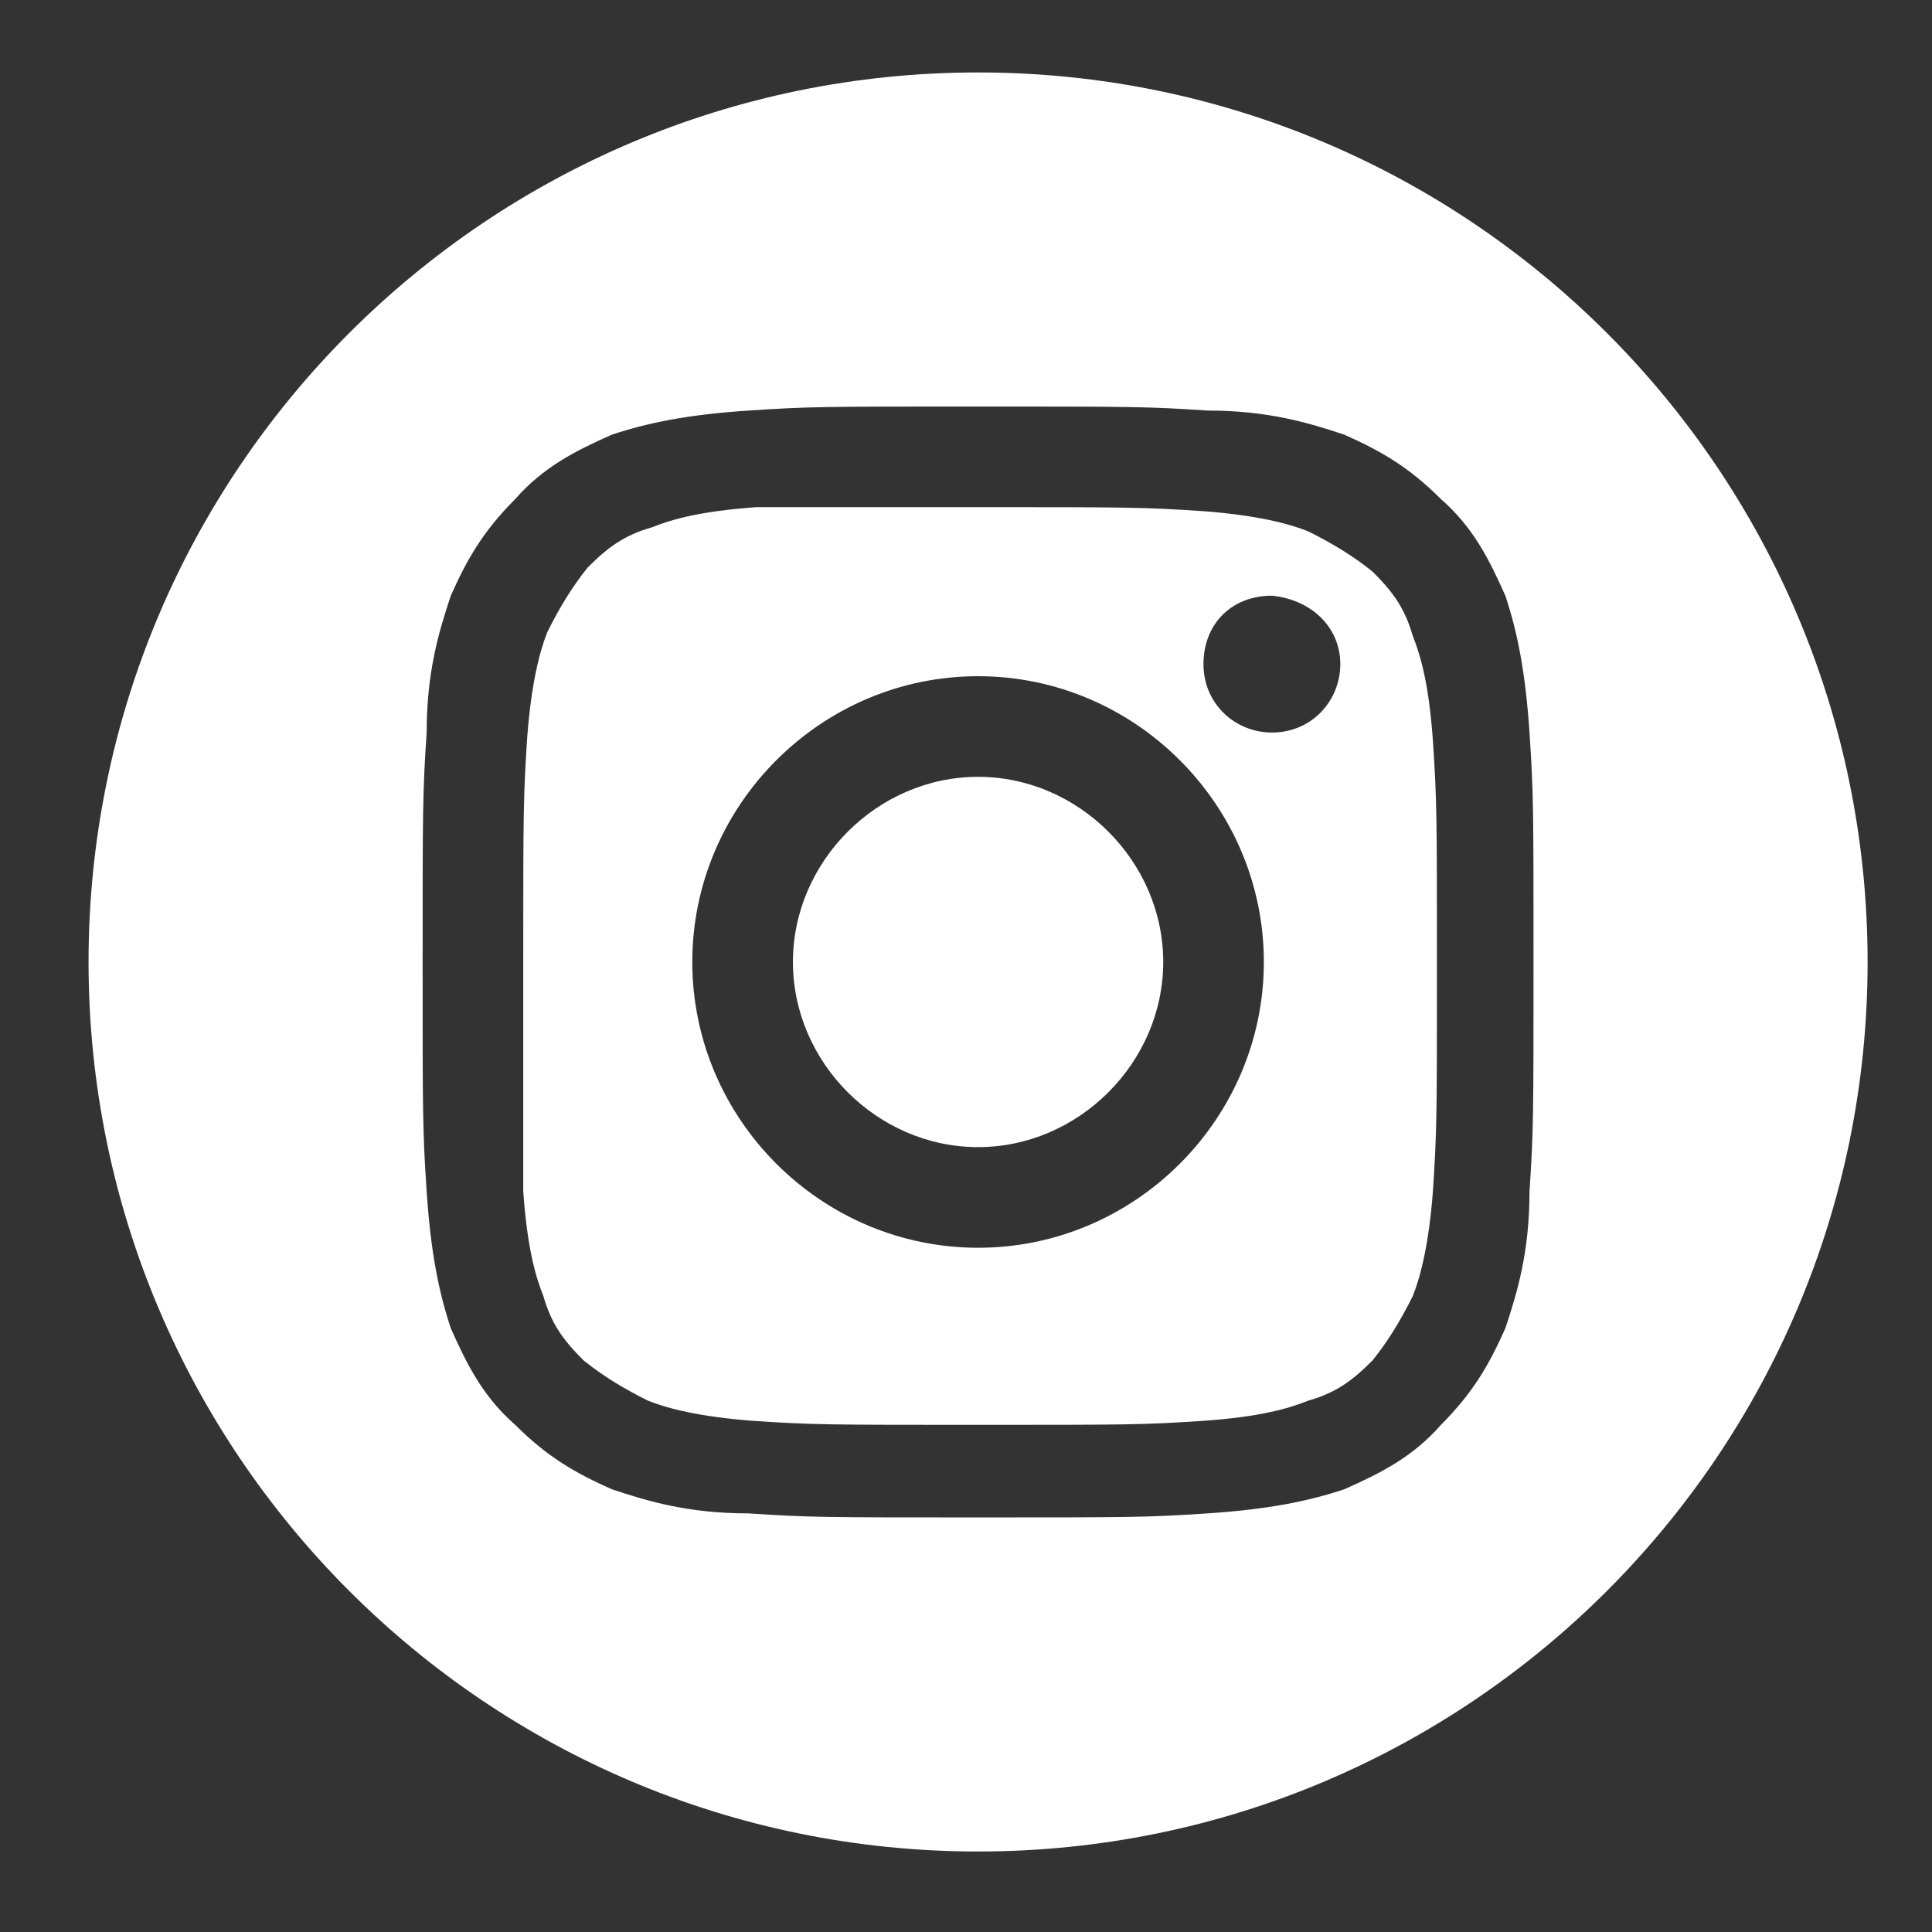 <?xml version="1.0" encoding="UTF-8"?>
<!-- Generator: Adobe Illustrator 27.0.0, SVG Export Plug-In . SVG Version: 6.00 Build 0)  -->
<svg version="1.1" id="Layer_1" xmlns="http://www.w3.org/2000/svg" xmlns:xlink="http://www.w3.org/1999/xlink" x="0px" y="0px" viewBox="0 0 48 48" style="enable-background:new 0 0 48 48;" xml:space="preserve">
<rect x="0" y="0" width="48" height="48" fill="#333333" stroke="none"/>
<style type="text/css">
	.st0{fill-rule:evenodd;clip-rule:evenodd;fill:#FFFFFF;}
</style>
<path class="st0" d="M24.3,1.8c12.2,0,22.1,9.9,22.1,22.1S36.5,46,24.3,46S2.2,36.1,2.2,23.9S12.1,1.8,24.3,1.8z M24.3,10.1  c-3.8,0-4.2,0-5.7,0.1c-1.5,0.1-2.5,0.3-3.4,0.6c-0.9,0.4-1.7,0.8-2.4,1.6c-0.8,0.8-1.2,1.5-1.6,2.4c-0.3,0.9-0.6,1.9-0.6,3.4  c-0.1,1.5-0.1,1.9-0.1,5.7s0,4.2,0.1,5.7c0.1,1.5,0.3,2.5,0.6,3.4c0.4,0.9,0.8,1.7,1.6,2.4c0.8,0.8,1.5,1.2,2.4,1.6  c0.9,0.3,1.9,0.6,3.4,0.6c1.5,0.1,1.9,0.1,5.7,0.1s4.2,0,5.7-0.1c1.5-0.1,2.5-0.3,3.4-0.6c0.9-0.4,1.7-0.8,2.4-1.6  c0.8-0.8,1.2-1.5,1.6-2.4c0.3-0.9,0.6-1.9,0.6-3.4c0.1-1.5,0.1-1.9,0.1-5.7s0-4.2-0.1-5.7c-0.1-1.5-0.3-2.5-0.6-3.4  c-0.4-0.9-0.8-1.7-1.6-2.4c-0.8-0.8-1.5-1.2-2.4-1.6c-0.9-0.3-1.9-0.6-3.4-0.6C28.5,10.1,28.1,10.1,24.3,10.1z M24.3,12.6  c3.7,0,4.1,0,5.6,0.1c1.3,0.1,2.1,0.3,2.6,0.5c0.6,0.3,1.1,0.6,1.6,1c0.5,0.5,0.8,0.9,1,1.6c0.2,0.5,0.4,1.2,0.5,2.6  c0.1,1.5,0.1,1.9,0.1,5.6s0,4.1-0.1,5.6c-0.1,1.3-0.3,2.1-0.5,2.6c-0.3,0.6-0.6,1.1-1,1.6c-0.5,0.5-0.9,0.8-1.6,1  c-0.5,0.2-1.2,0.4-2.6,0.5c-1.5,0.1-1.9,0.1-5.6,0.1c-3.7,0-4.1,0-5.6-0.1c-1.3-0.1-2.1-0.3-2.6-0.5c-0.6-0.3-1.1-0.6-1.6-1  c-0.5-0.5-0.8-0.9-1-1.6c-0.2-0.5-0.4-1.2-0.5-2.6C13,28,13,27.6,13,23.9s0-4.1,0.1-5.6c0.1-1.3,0.3-2.1,0.5-2.6  c0.3-0.6,0.6-1.1,1-1.6c0.5-0.5,0.9-0.8,1.6-1c0.5-0.2,1.2-0.4,2.6-0.5C20.2,12.6,20.6,12.6,24.3,12.6L24.3,12.6z M24.3,16.8  c-3.9,0-7.1,3.2-7.1,7.1s3.2,7.1,7.1,7.1s7.1-3.2,7.1-7.1S28.2,16.8,24.3,16.8L24.3,16.8z M24.3,28.5c-2.5,0-4.6-2.1-4.6-4.6  c0-2.5,2.1-4.6,4.6-4.6c2.5,0,4.6,2.1,4.6,4.6S26.8,28.5,24.3,28.5z M33.3,16.5c0,0.9-0.7,1.7-1.7,1.7c-0.9,0-1.7-0.7-1.7-1.7  s0.7-1.7,1.7-1.7C32.6,14.9,33.3,15.6,33.3,16.5z"/>
<script xmlns=""/></svg>
